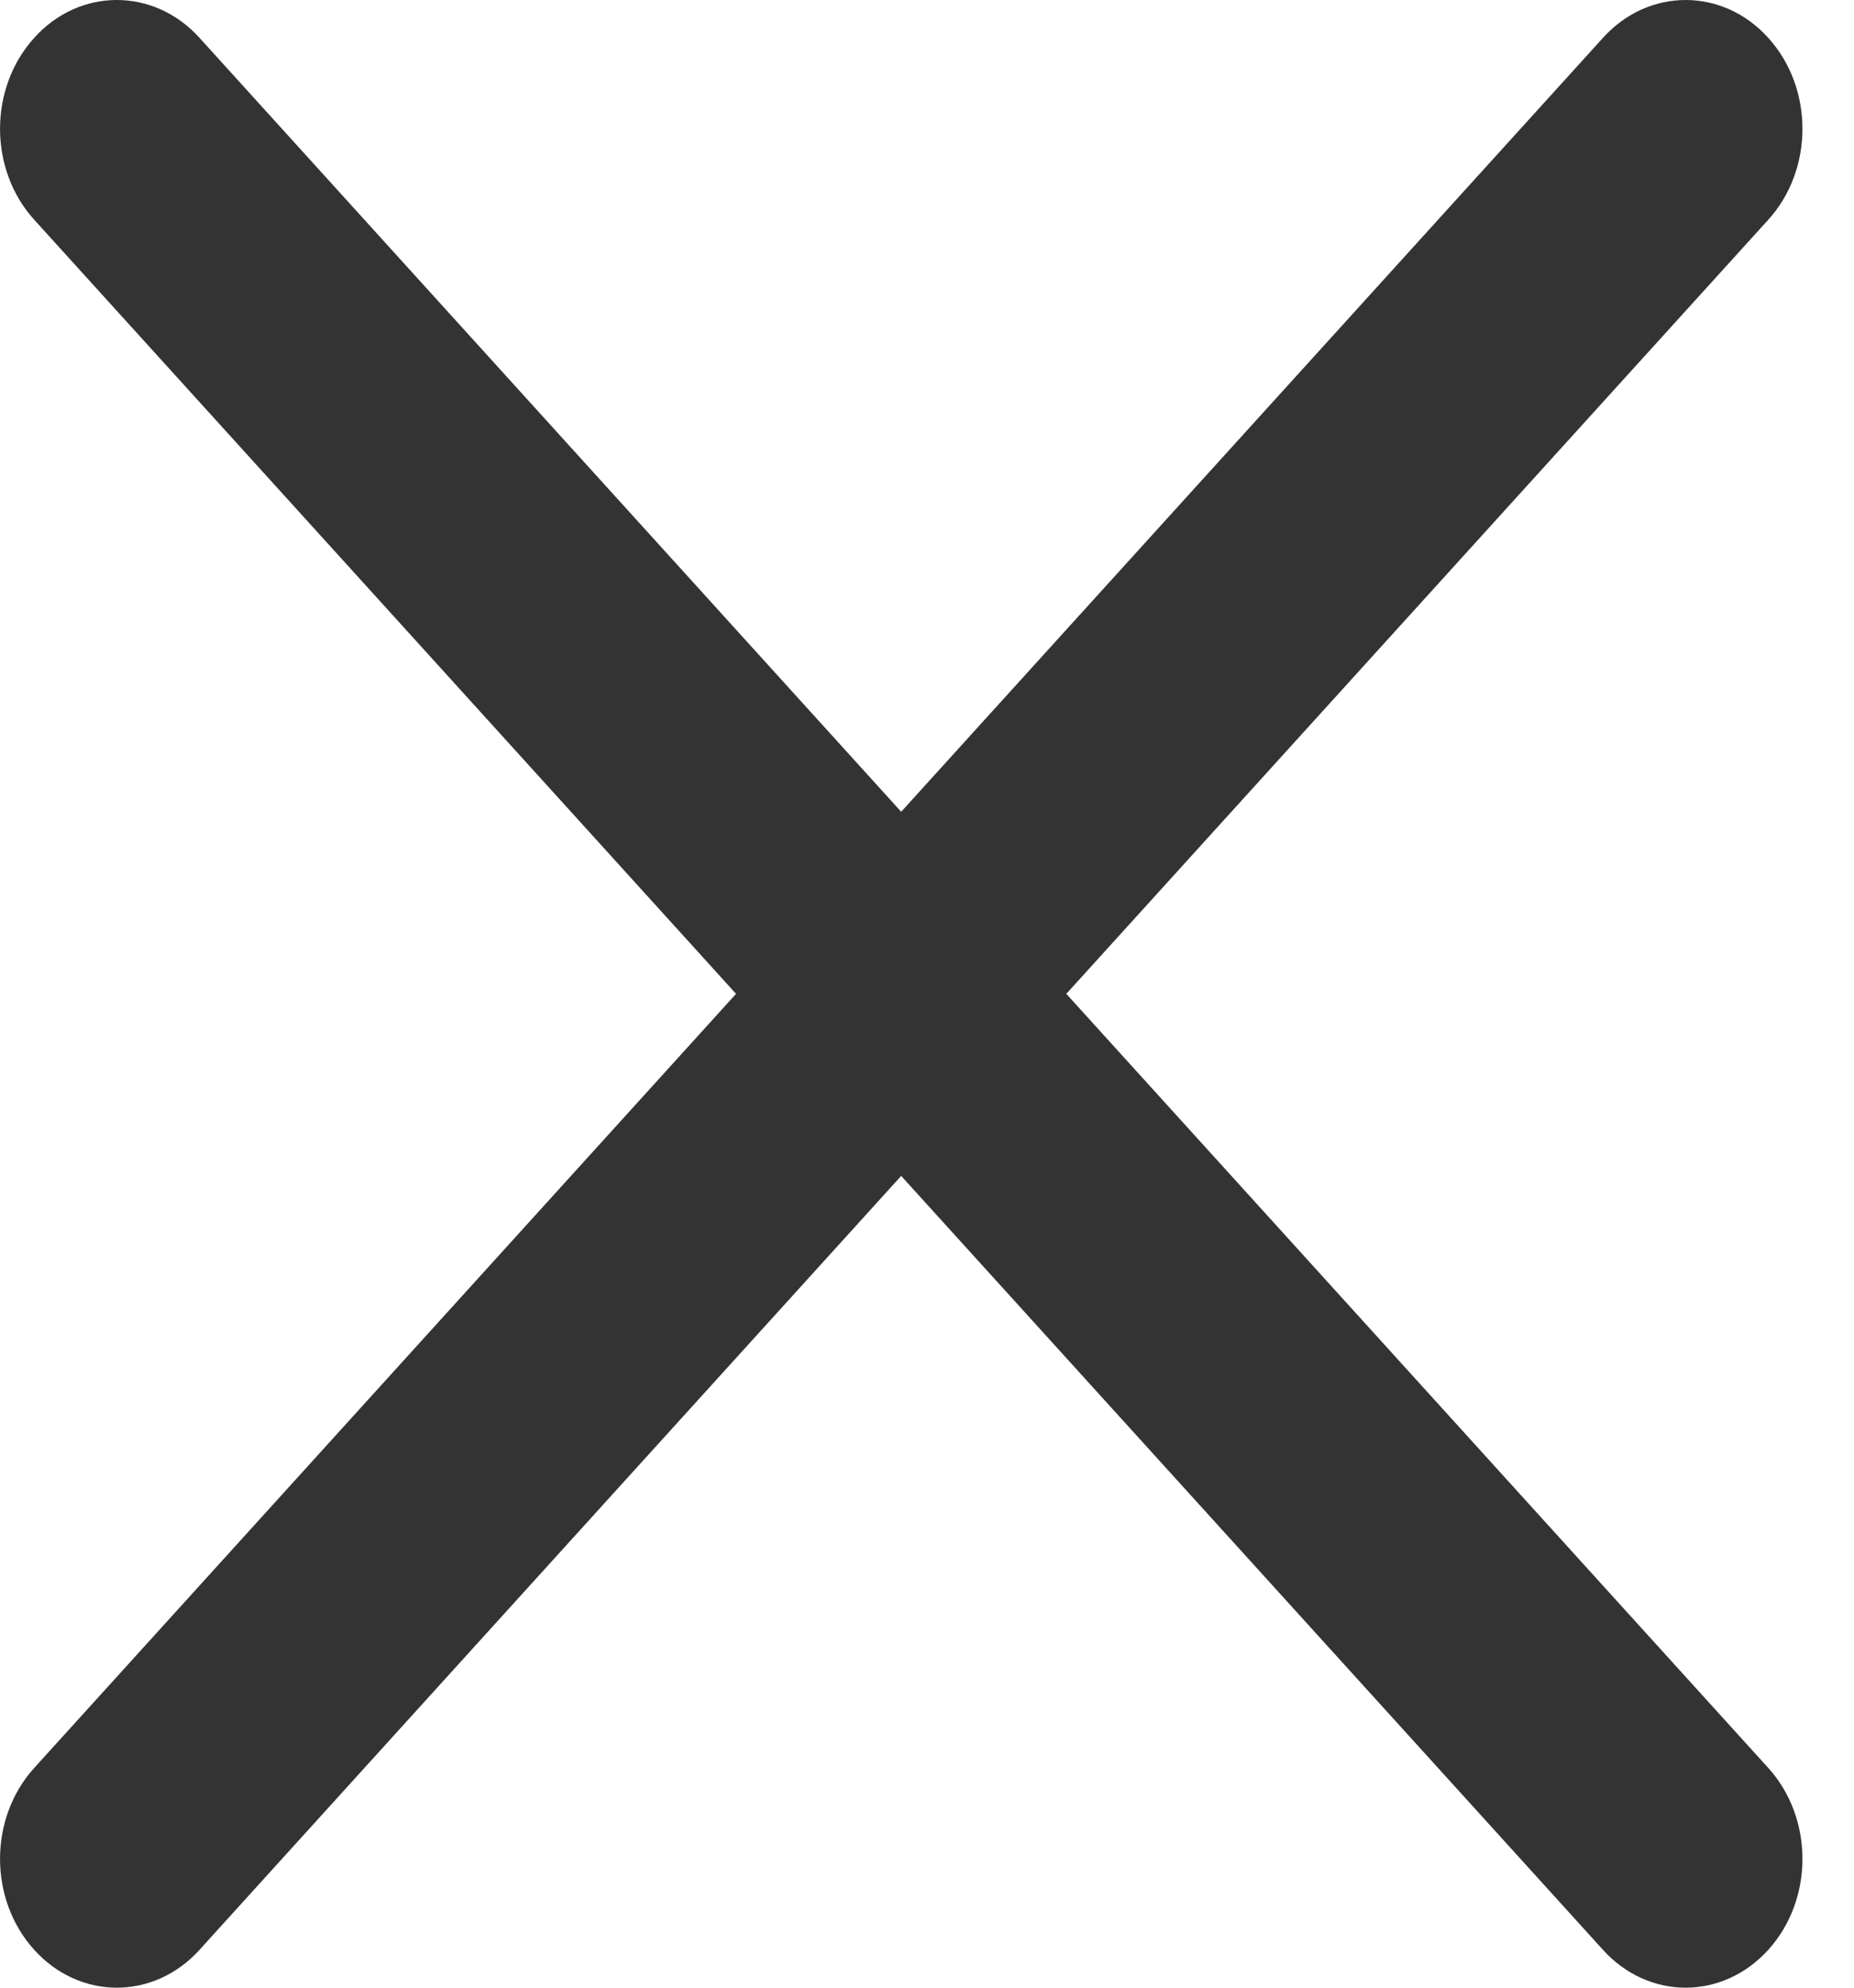 <svg width="14" height="15" viewBox="0 0 14 15" fill="none" xmlns="http://www.w3.org/2000/svg">
<path opacity="0.8" d="M8.052 7.5L13.352 13.341C13.697 13.721 13.697 14.335 13.352 14.715C13.007 15.095 12.45 15.095 12.105 14.715L6.805 8.874L1.506 14.715C1.161 15.095 0.603 15.095 0.259 14.715C-0.086 14.335 -0.086 13.721 0.259 13.341L5.558 7.5L0.259 1.659C-0.086 1.279 -0.086 0.665 0.259 0.285C0.43 0.095 0.656 0 0.882 0C1.108 0 1.334 0.095 1.506 0.285L6.805 6.126L12.105 0.285C12.277 0.095 12.503 0 12.729 0C12.954 0 13.18 0.095 13.352 0.285C13.697 0.665 13.697 1.279 13.352 1.659L8.052 7.5Z" fill="black"/>
</svg>

